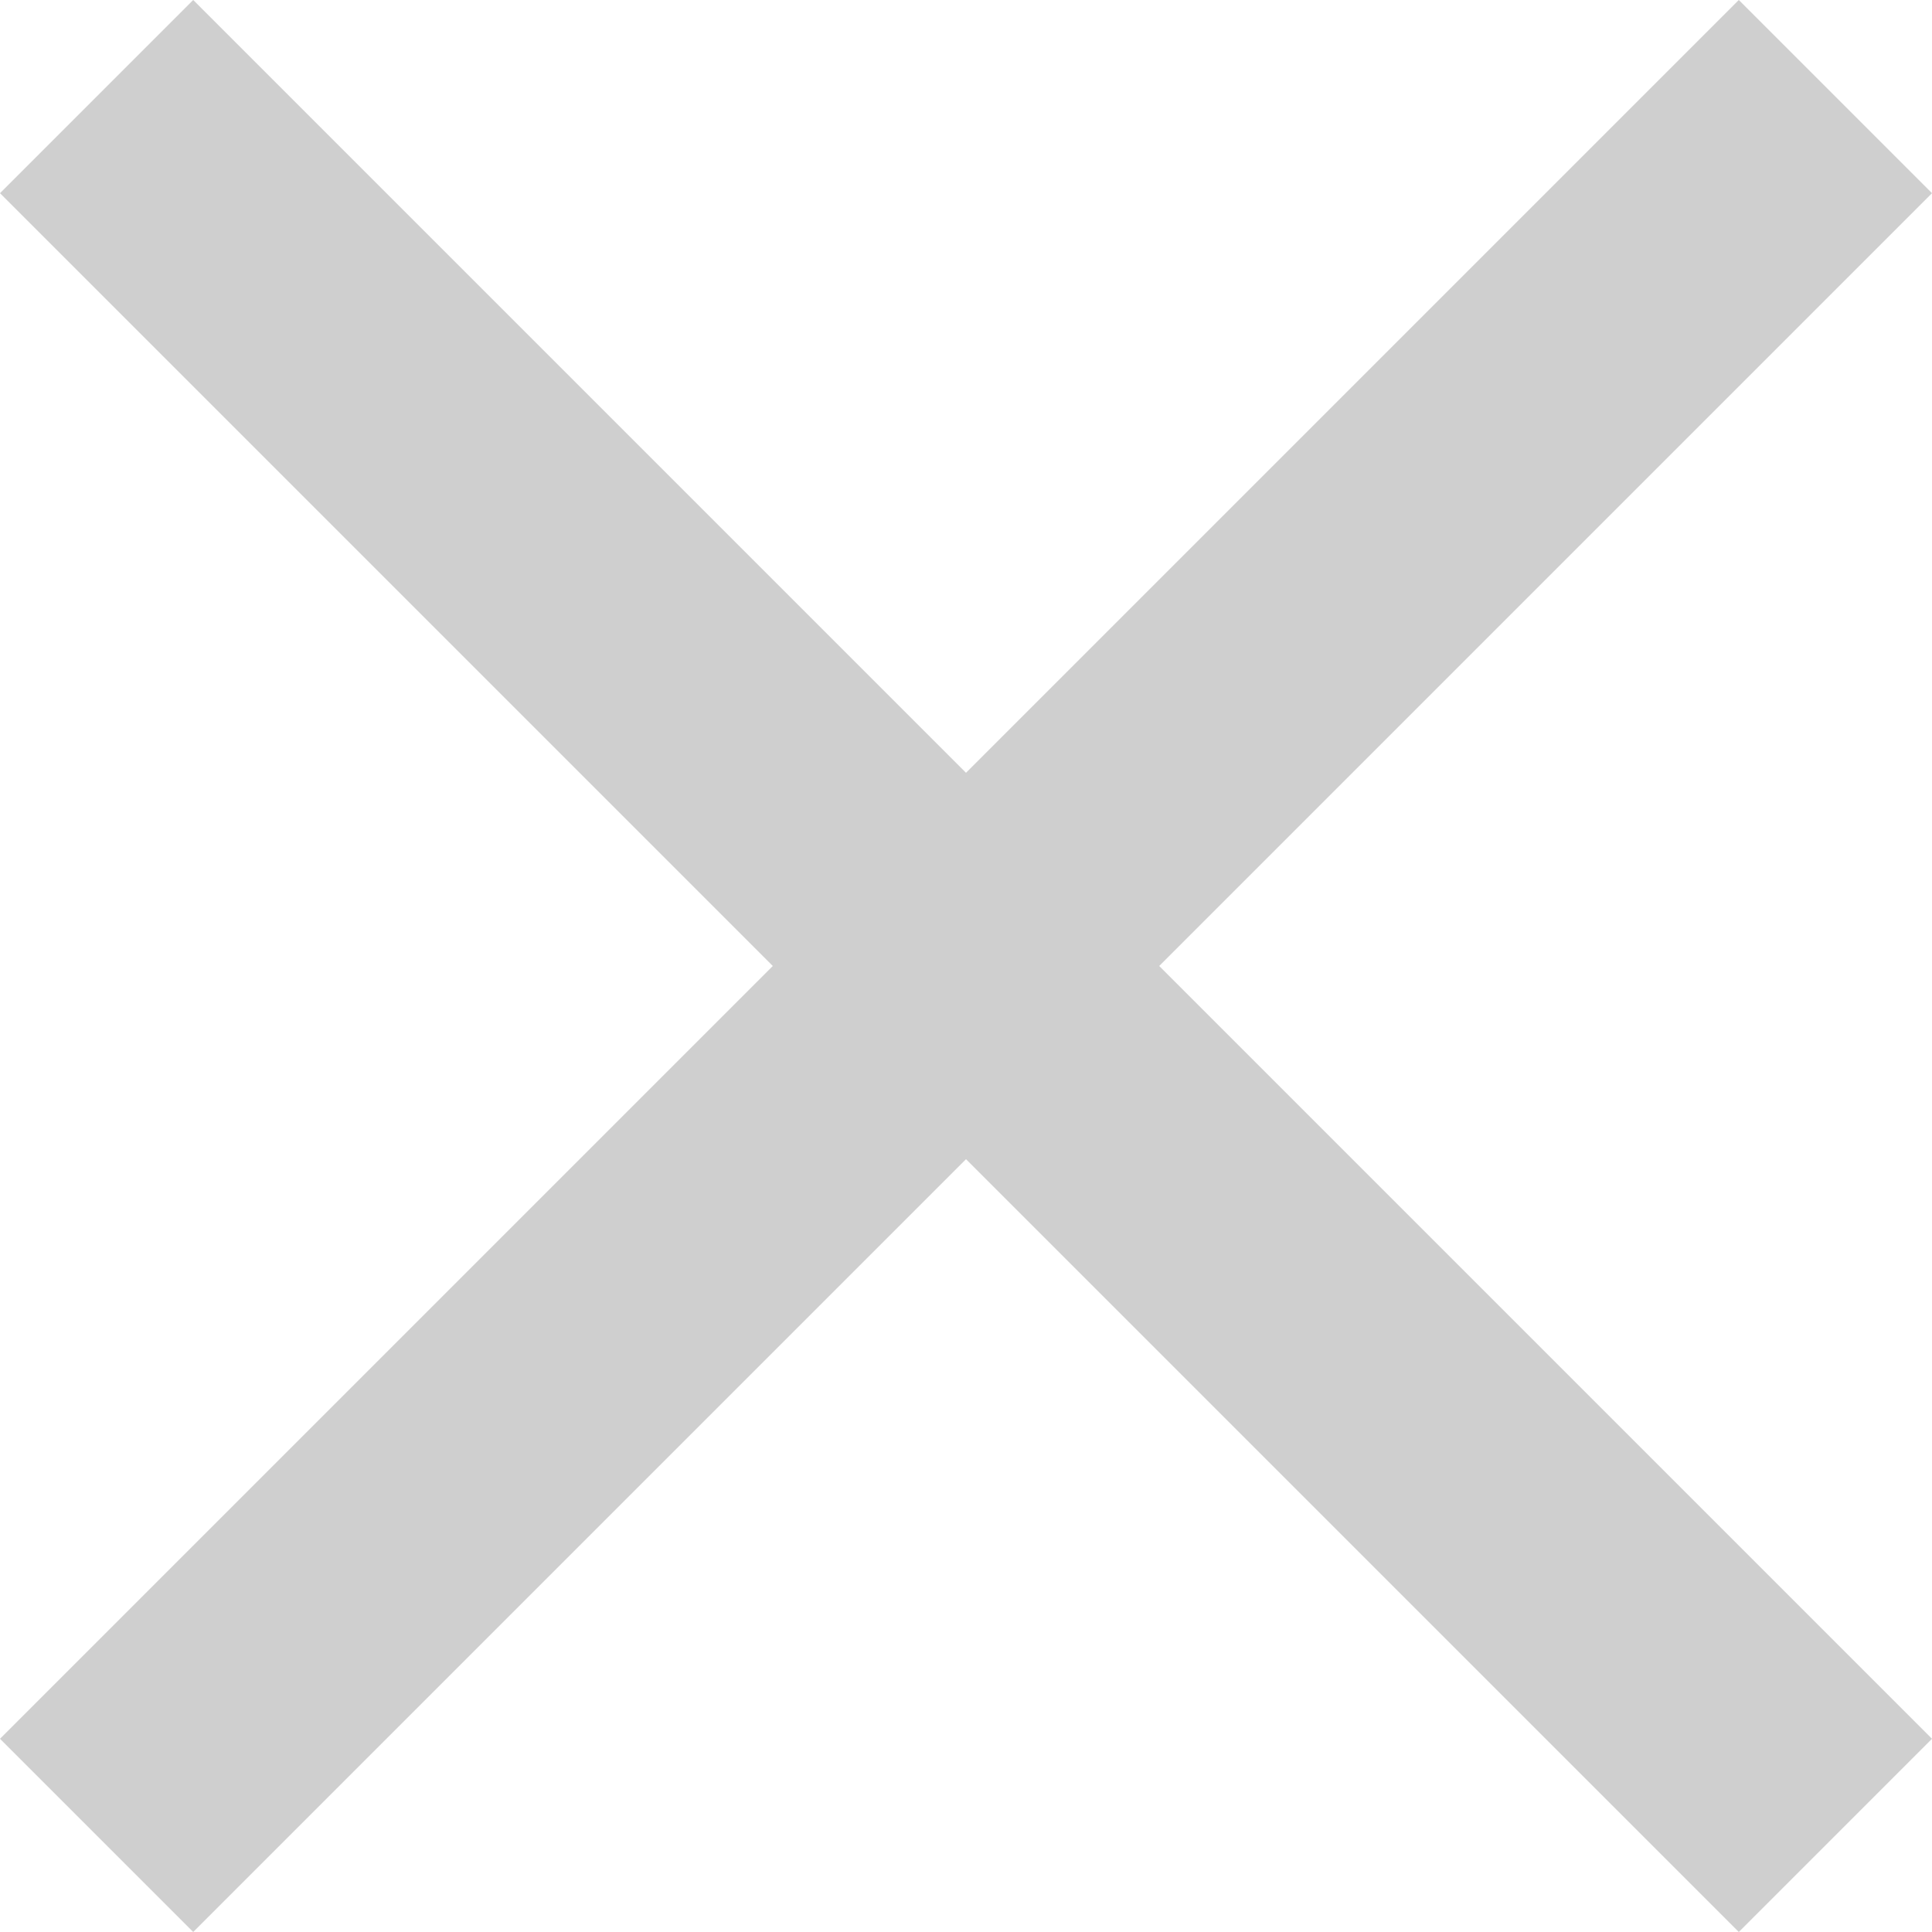 <svg width="30" height="30" viewBox="0 0 30 30" fill="none" xmlns="http://www.w3.org/2000/svg">
<path d="M18 15L30 27L27 30L15 18L3 30L0 27L12 15L0 3L3 0L15 12L27 0L30 3L18 15Z" fill="#CFCFCF"/>
</svg>

